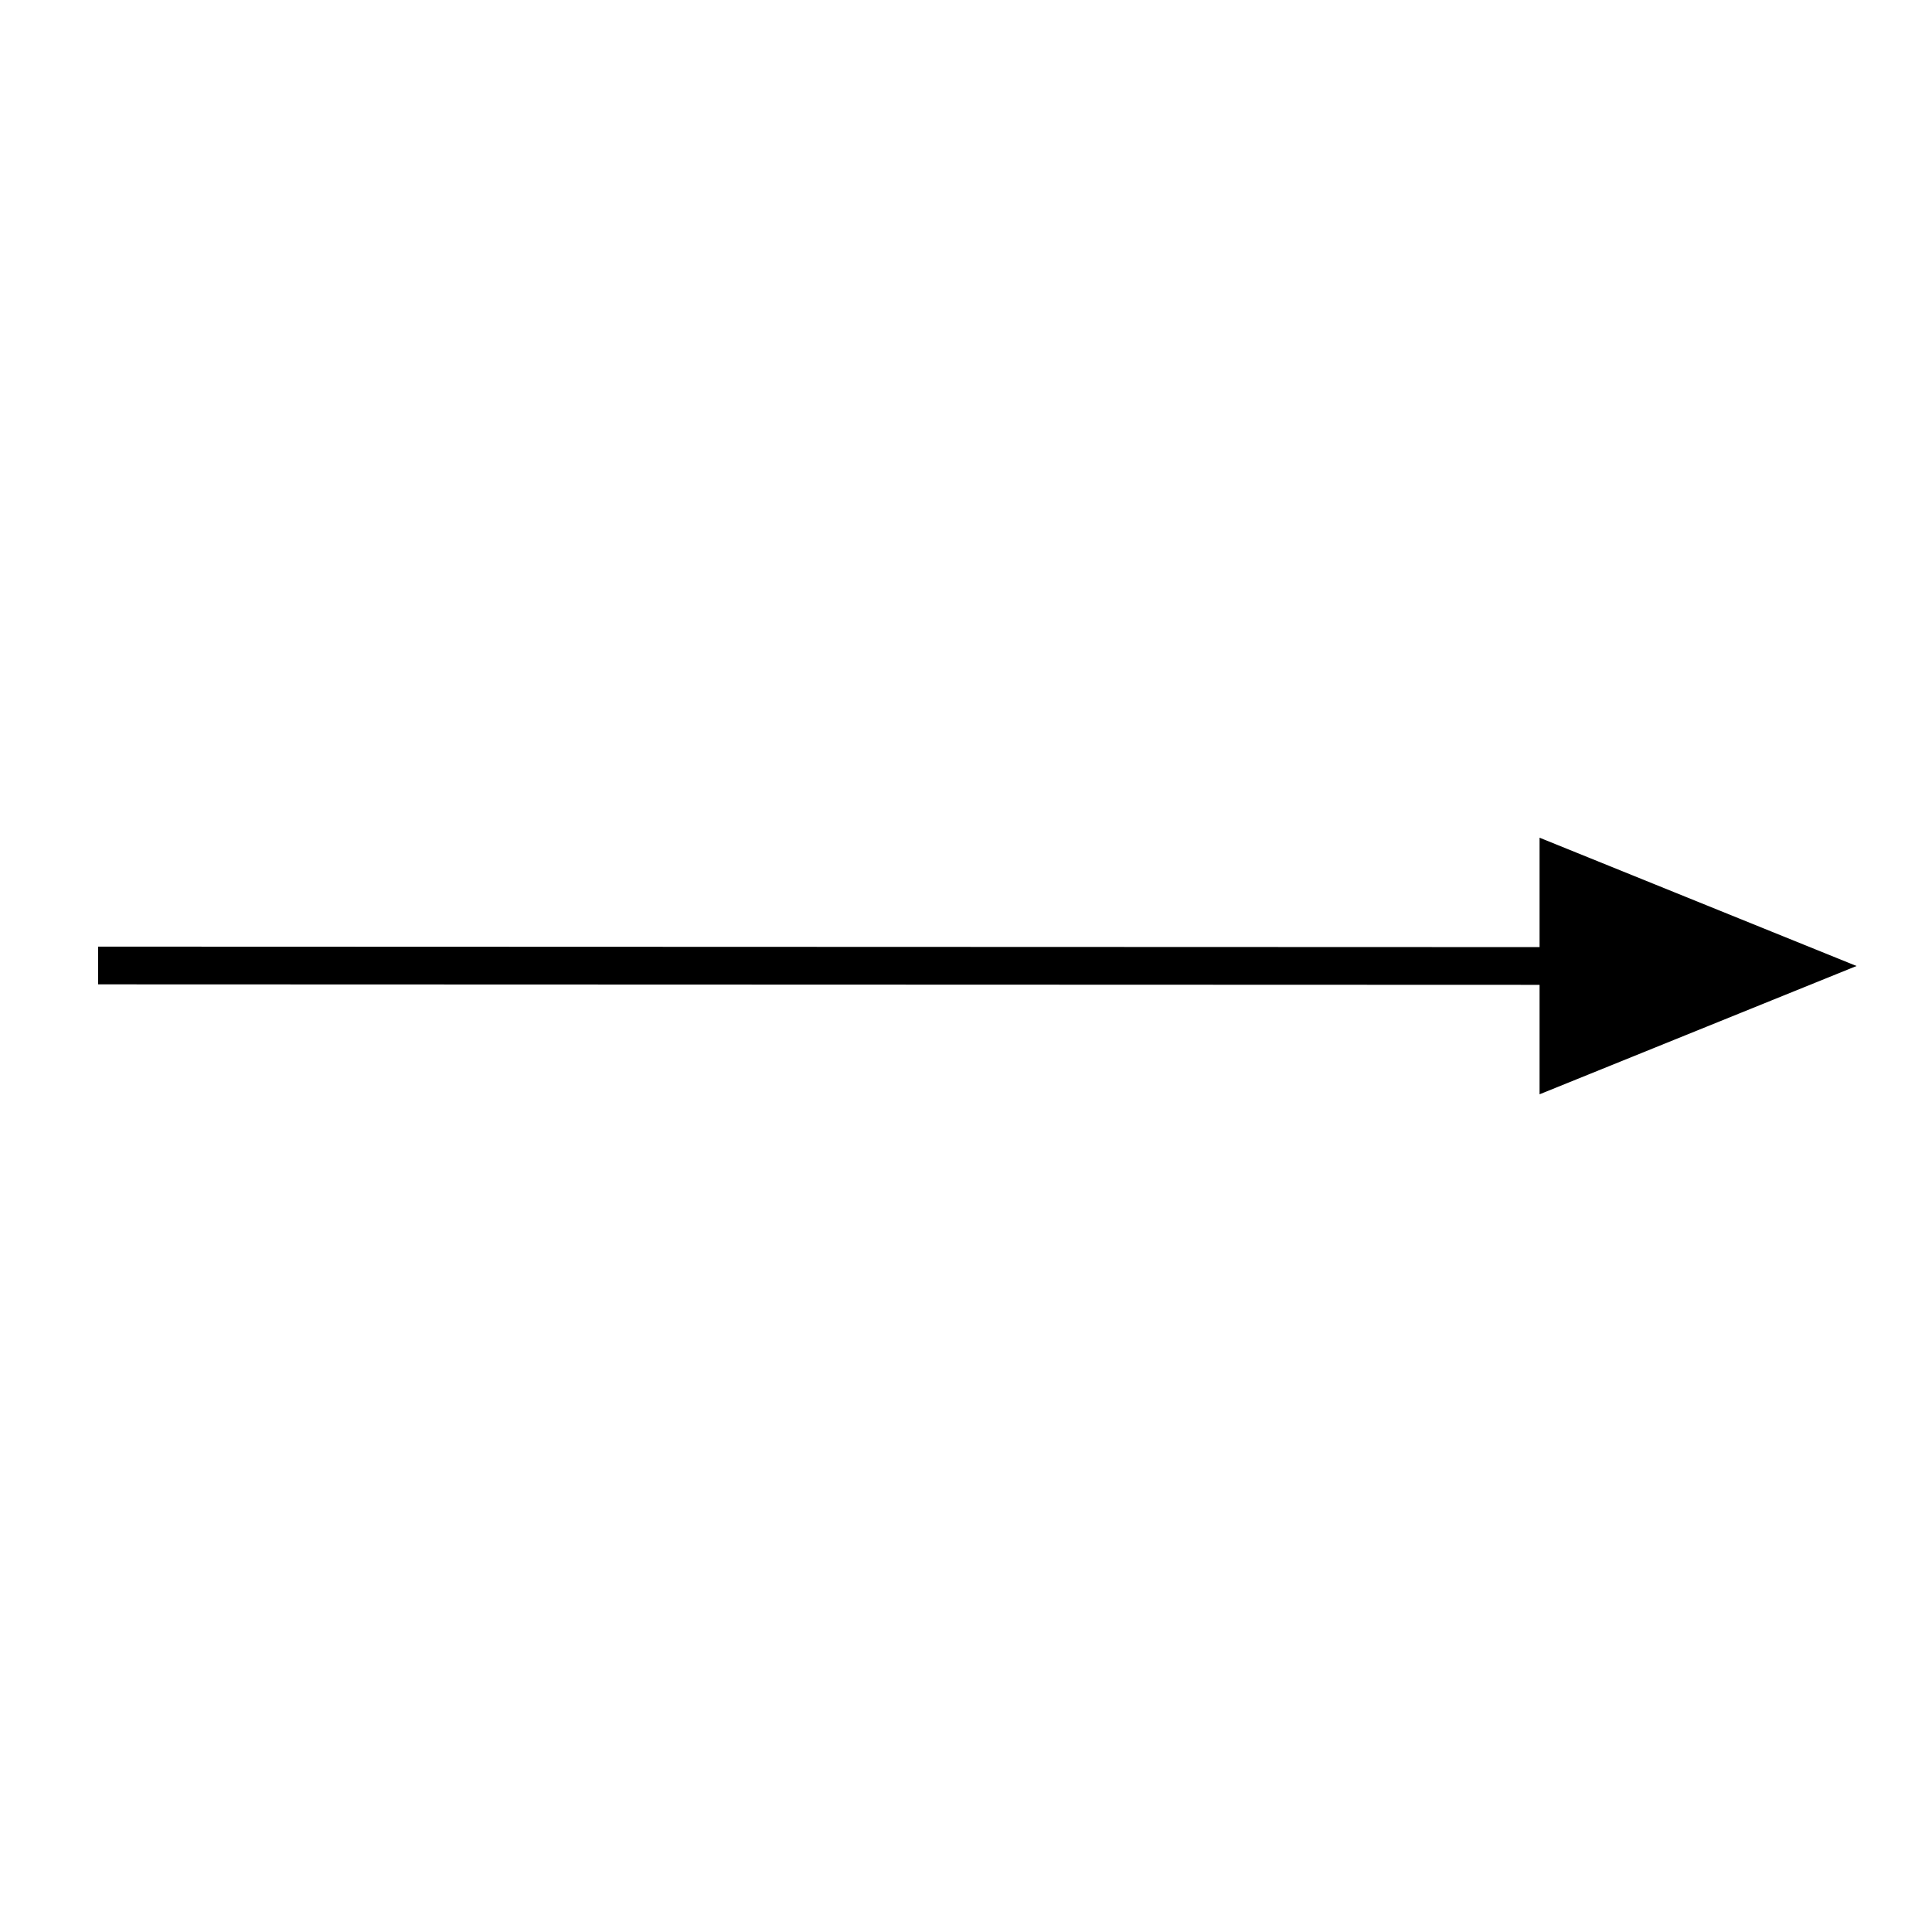 <svg xmlns="http://www.w3.org/2000/svg" version="1.2" viewBox="0 0 1024 1024">
  <g>
    <path d="M812 0.272L0 0" transform="translate(52 511.728)" fill="none" stroke="#000000" stroke-width="20" />
    <path d="M68 0L136 168L0 168L68 0Z" transform="matrix(-4.371139E-08 1 -1 -4.371139E-08 984 444)" fill="#000000" stroke="none" />
  </g>
</svg>
